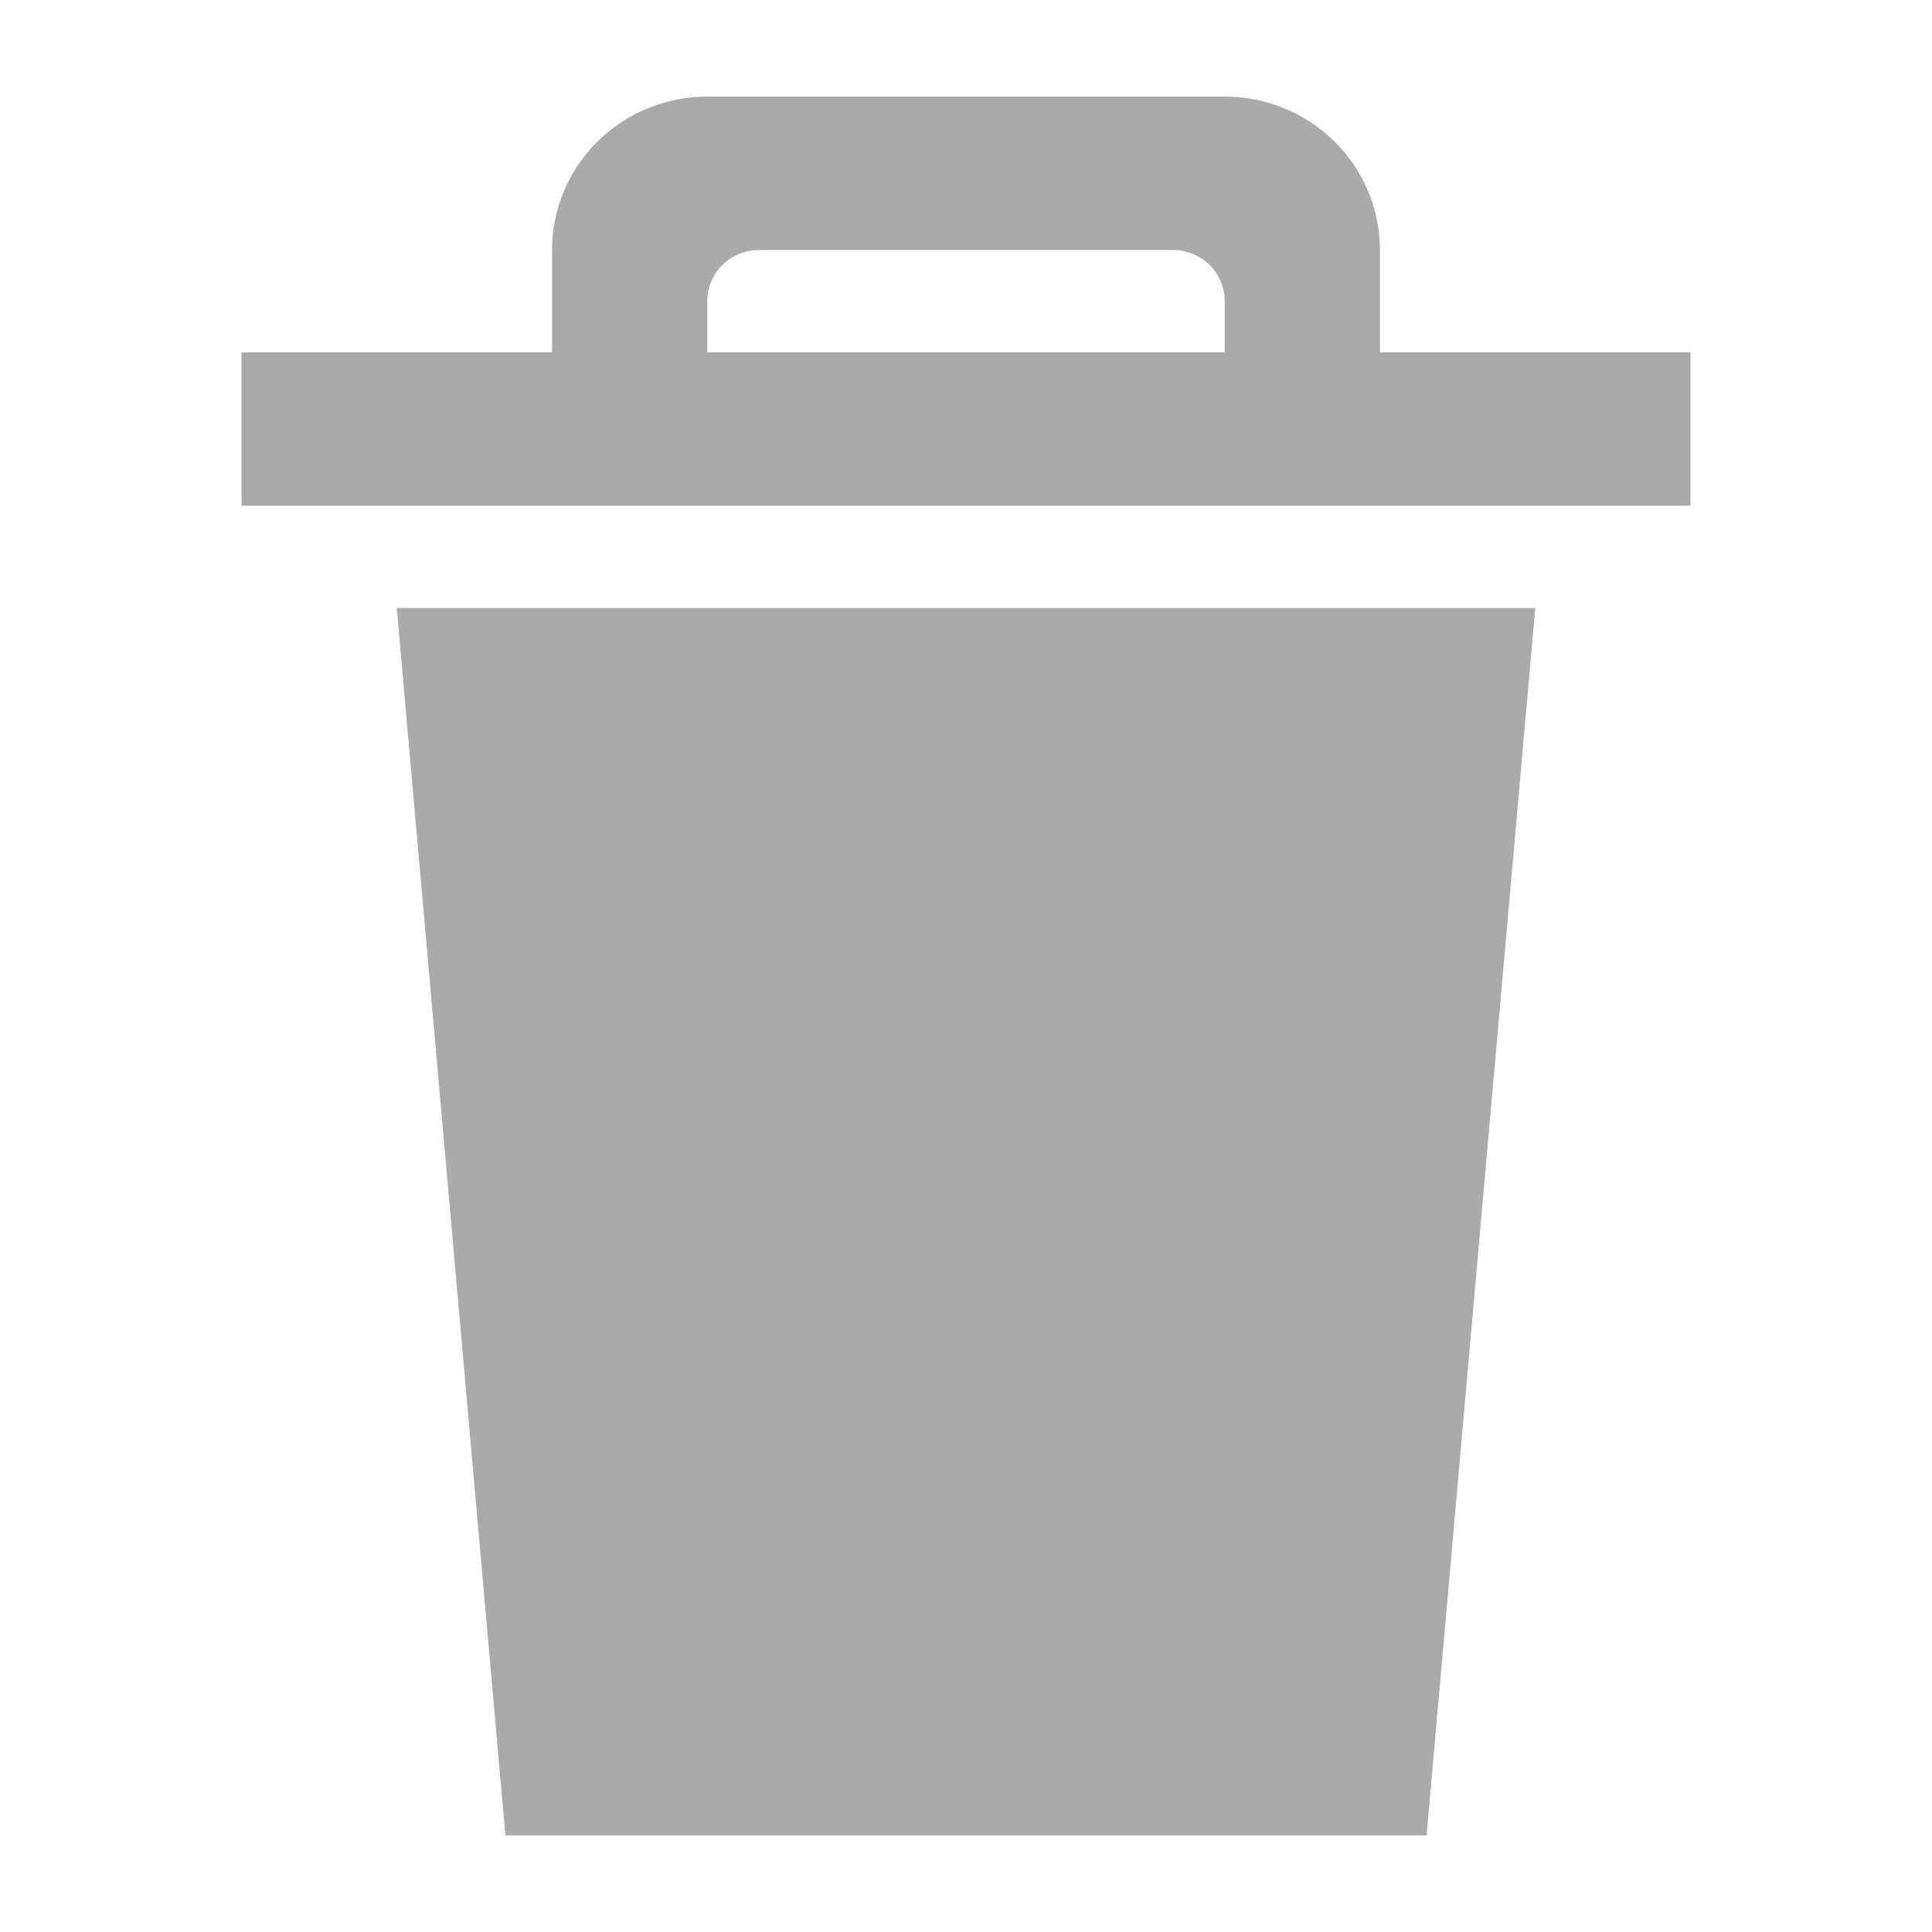 <svg width="40" height="40" viewBox="0 0 40 40" fill="none" xmlns="http://www.w3.org/2000/svg">
<path fill-rule="evenodd" clip-rule="evenodd" d="M10.464 38H29.536L31.786 12.588H8.214L10.464 38ZM28.571 7.294V5.176C28.571 4.334 28.233 3.526 27.63 2.93C27.027 2.335 26.21 2 25.357 2H14.643C13.79 2 12.973 2.335 12.37 2.93C11.767 3.526 11.429 4.334 11.429 5.176V7.294H5V10.47H35V7.294H28.571ZM25.357 7.294H14.643V6.235C14.643 5.954 14.756 5.685 14.957 5.486C15.158 5.288 15.43 5.176 15.714 5.176H24.286C24.57 5.176 24.842 5.288 25.043 5.486C25.244 5.685 25.357 5.954 25.357 6.235V7.294Z" fill="#AAAAAA"/>
</svg>
